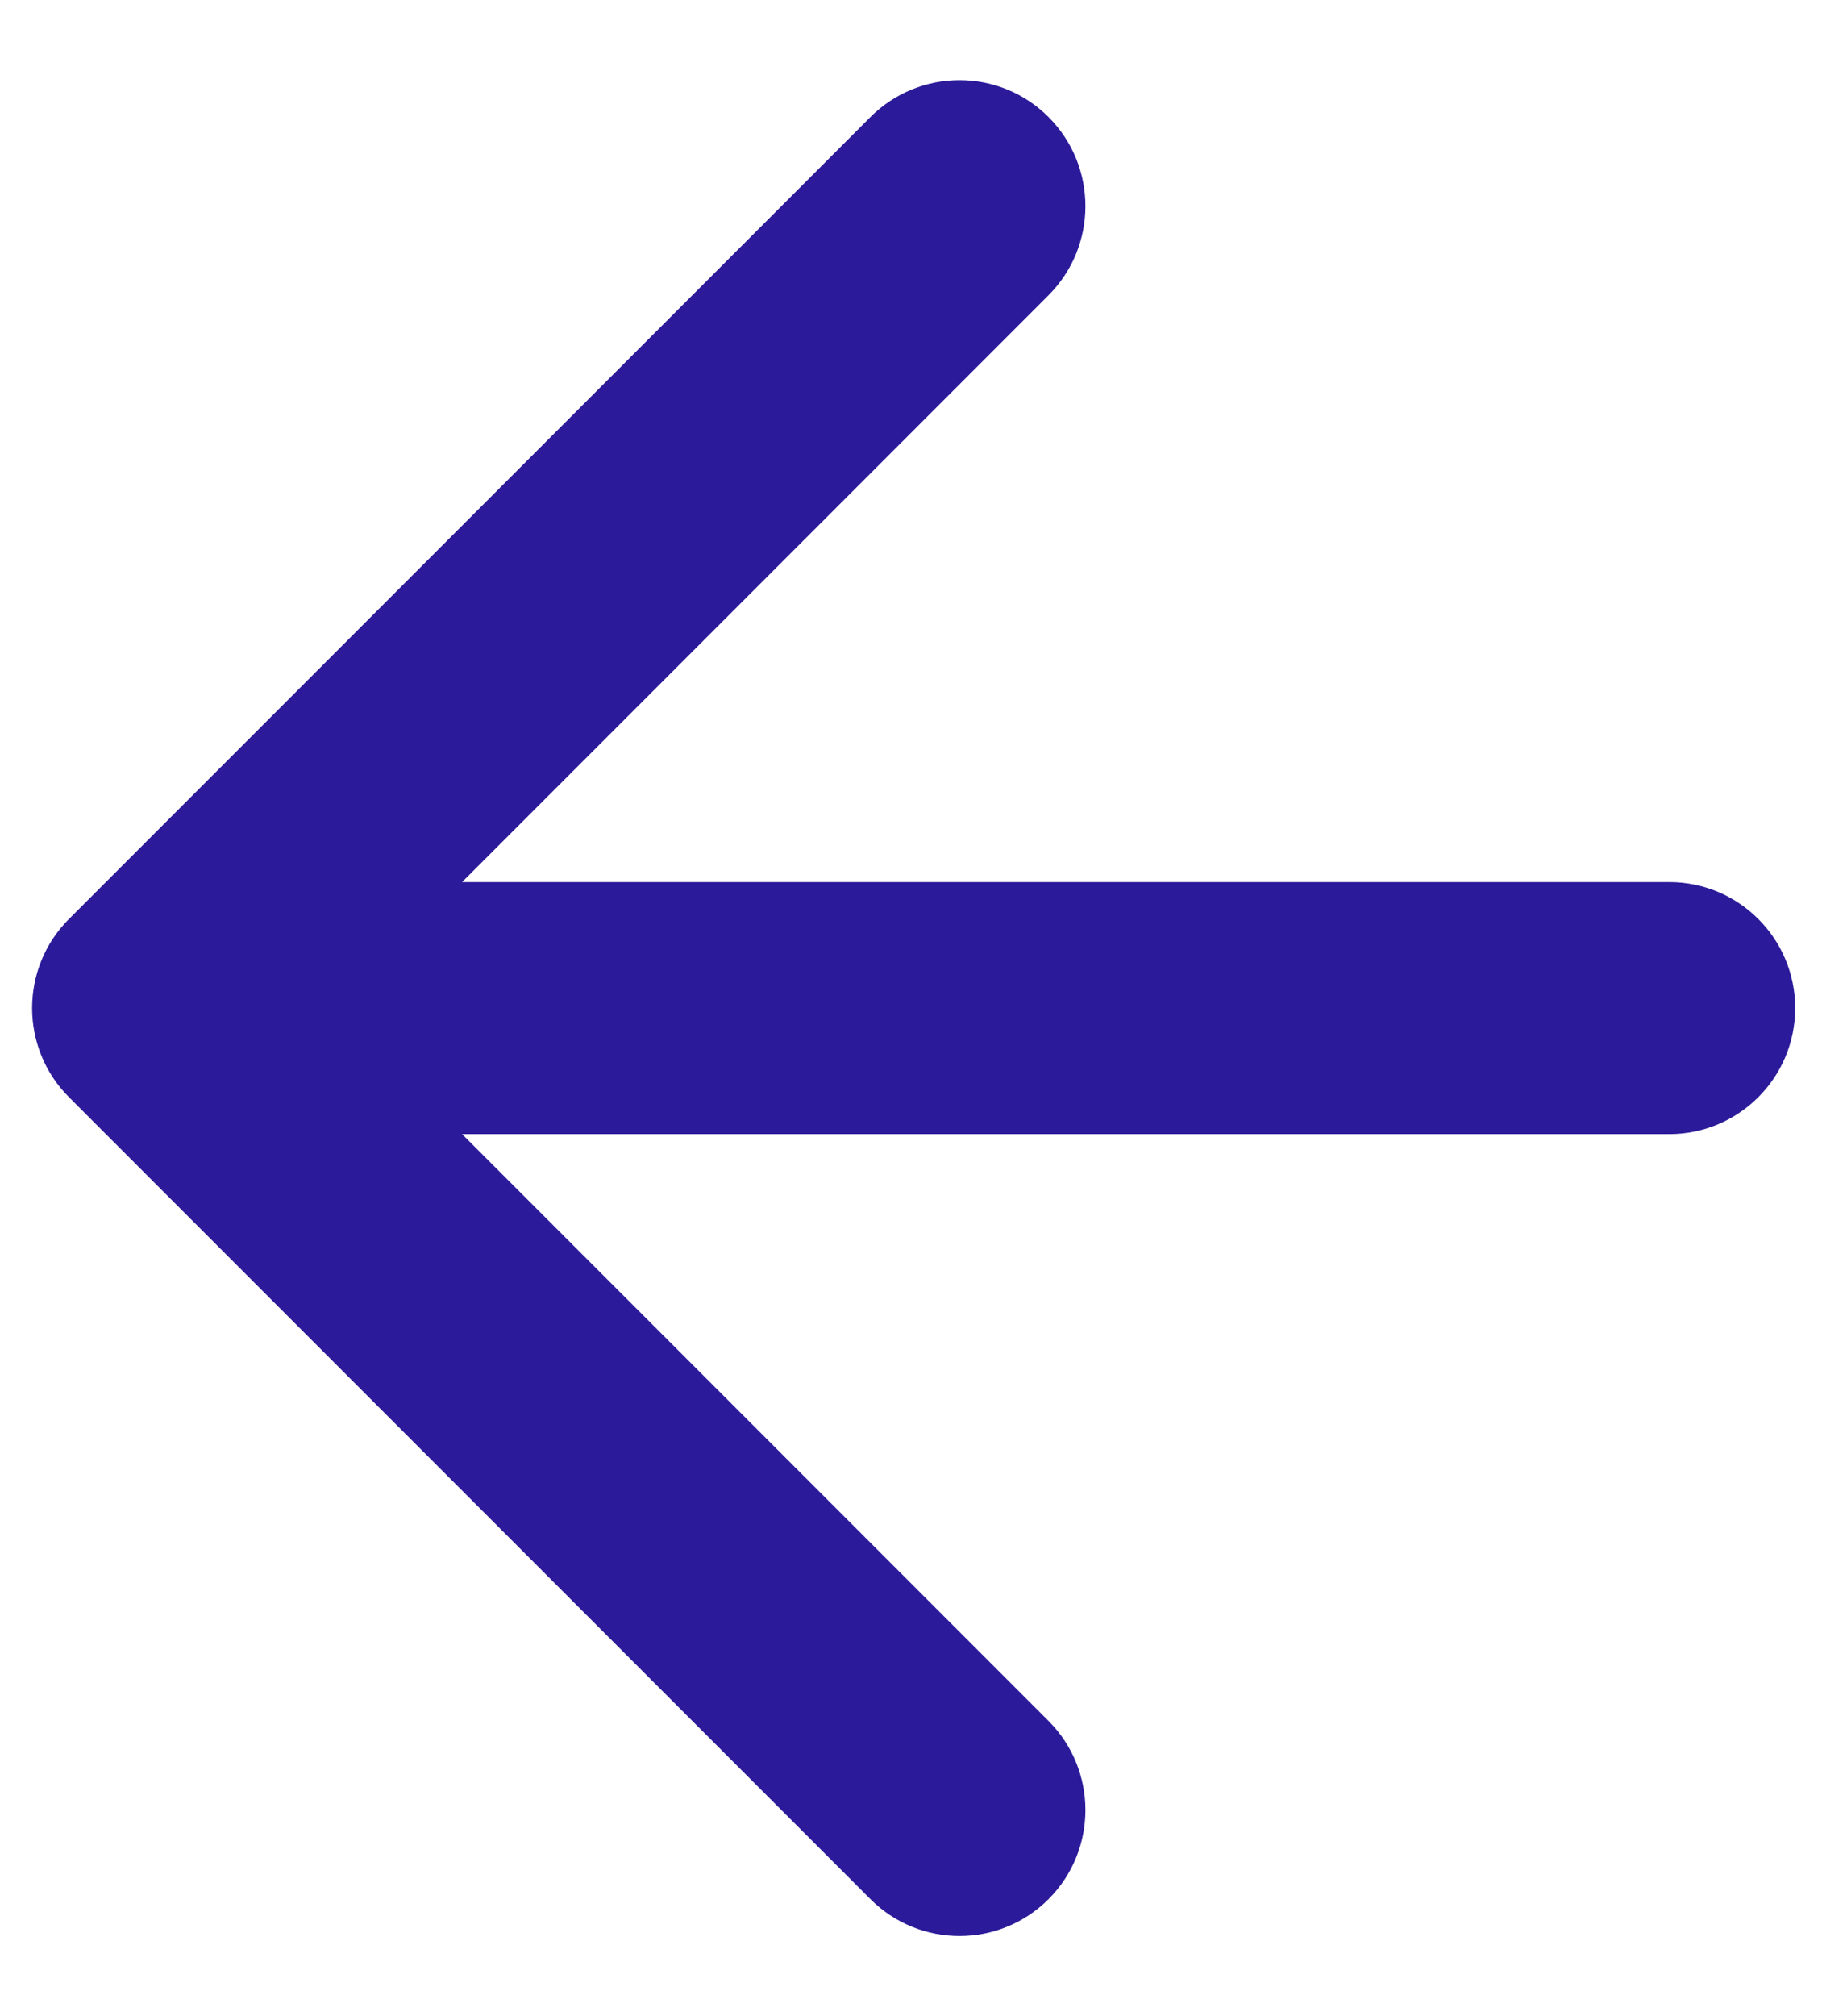 <svg width="22" height="24" viewBox="0 0 22 24" fill="none" xmlns="http://www.w3.org/2000/svg">
<path d="M19.883 10.5C20.711 10.5 21.383 11.172 21.383 12C21.383 12.828 20.711 13.5 19.883 13.5V10.5ZM0.822 13.061C0.236 12.475 0.236 11.525 0.822 10.939L10.368 1.393C10.954 0.808 11.904 0.808 12.489 1.393C13.075 1.979 13.075 2.929 12.489 3.515L4.004 12L12.489 20.485C13.075 21.071 13.075 22.021 12.489 22.607C11.904 23.192 10.954 23.192 10.368 22.607L0.822 13.061ZM19.883 13.5H1.883V10.5H19.883V13.5Z" fill="#2B1B9A"/>
</svg>
